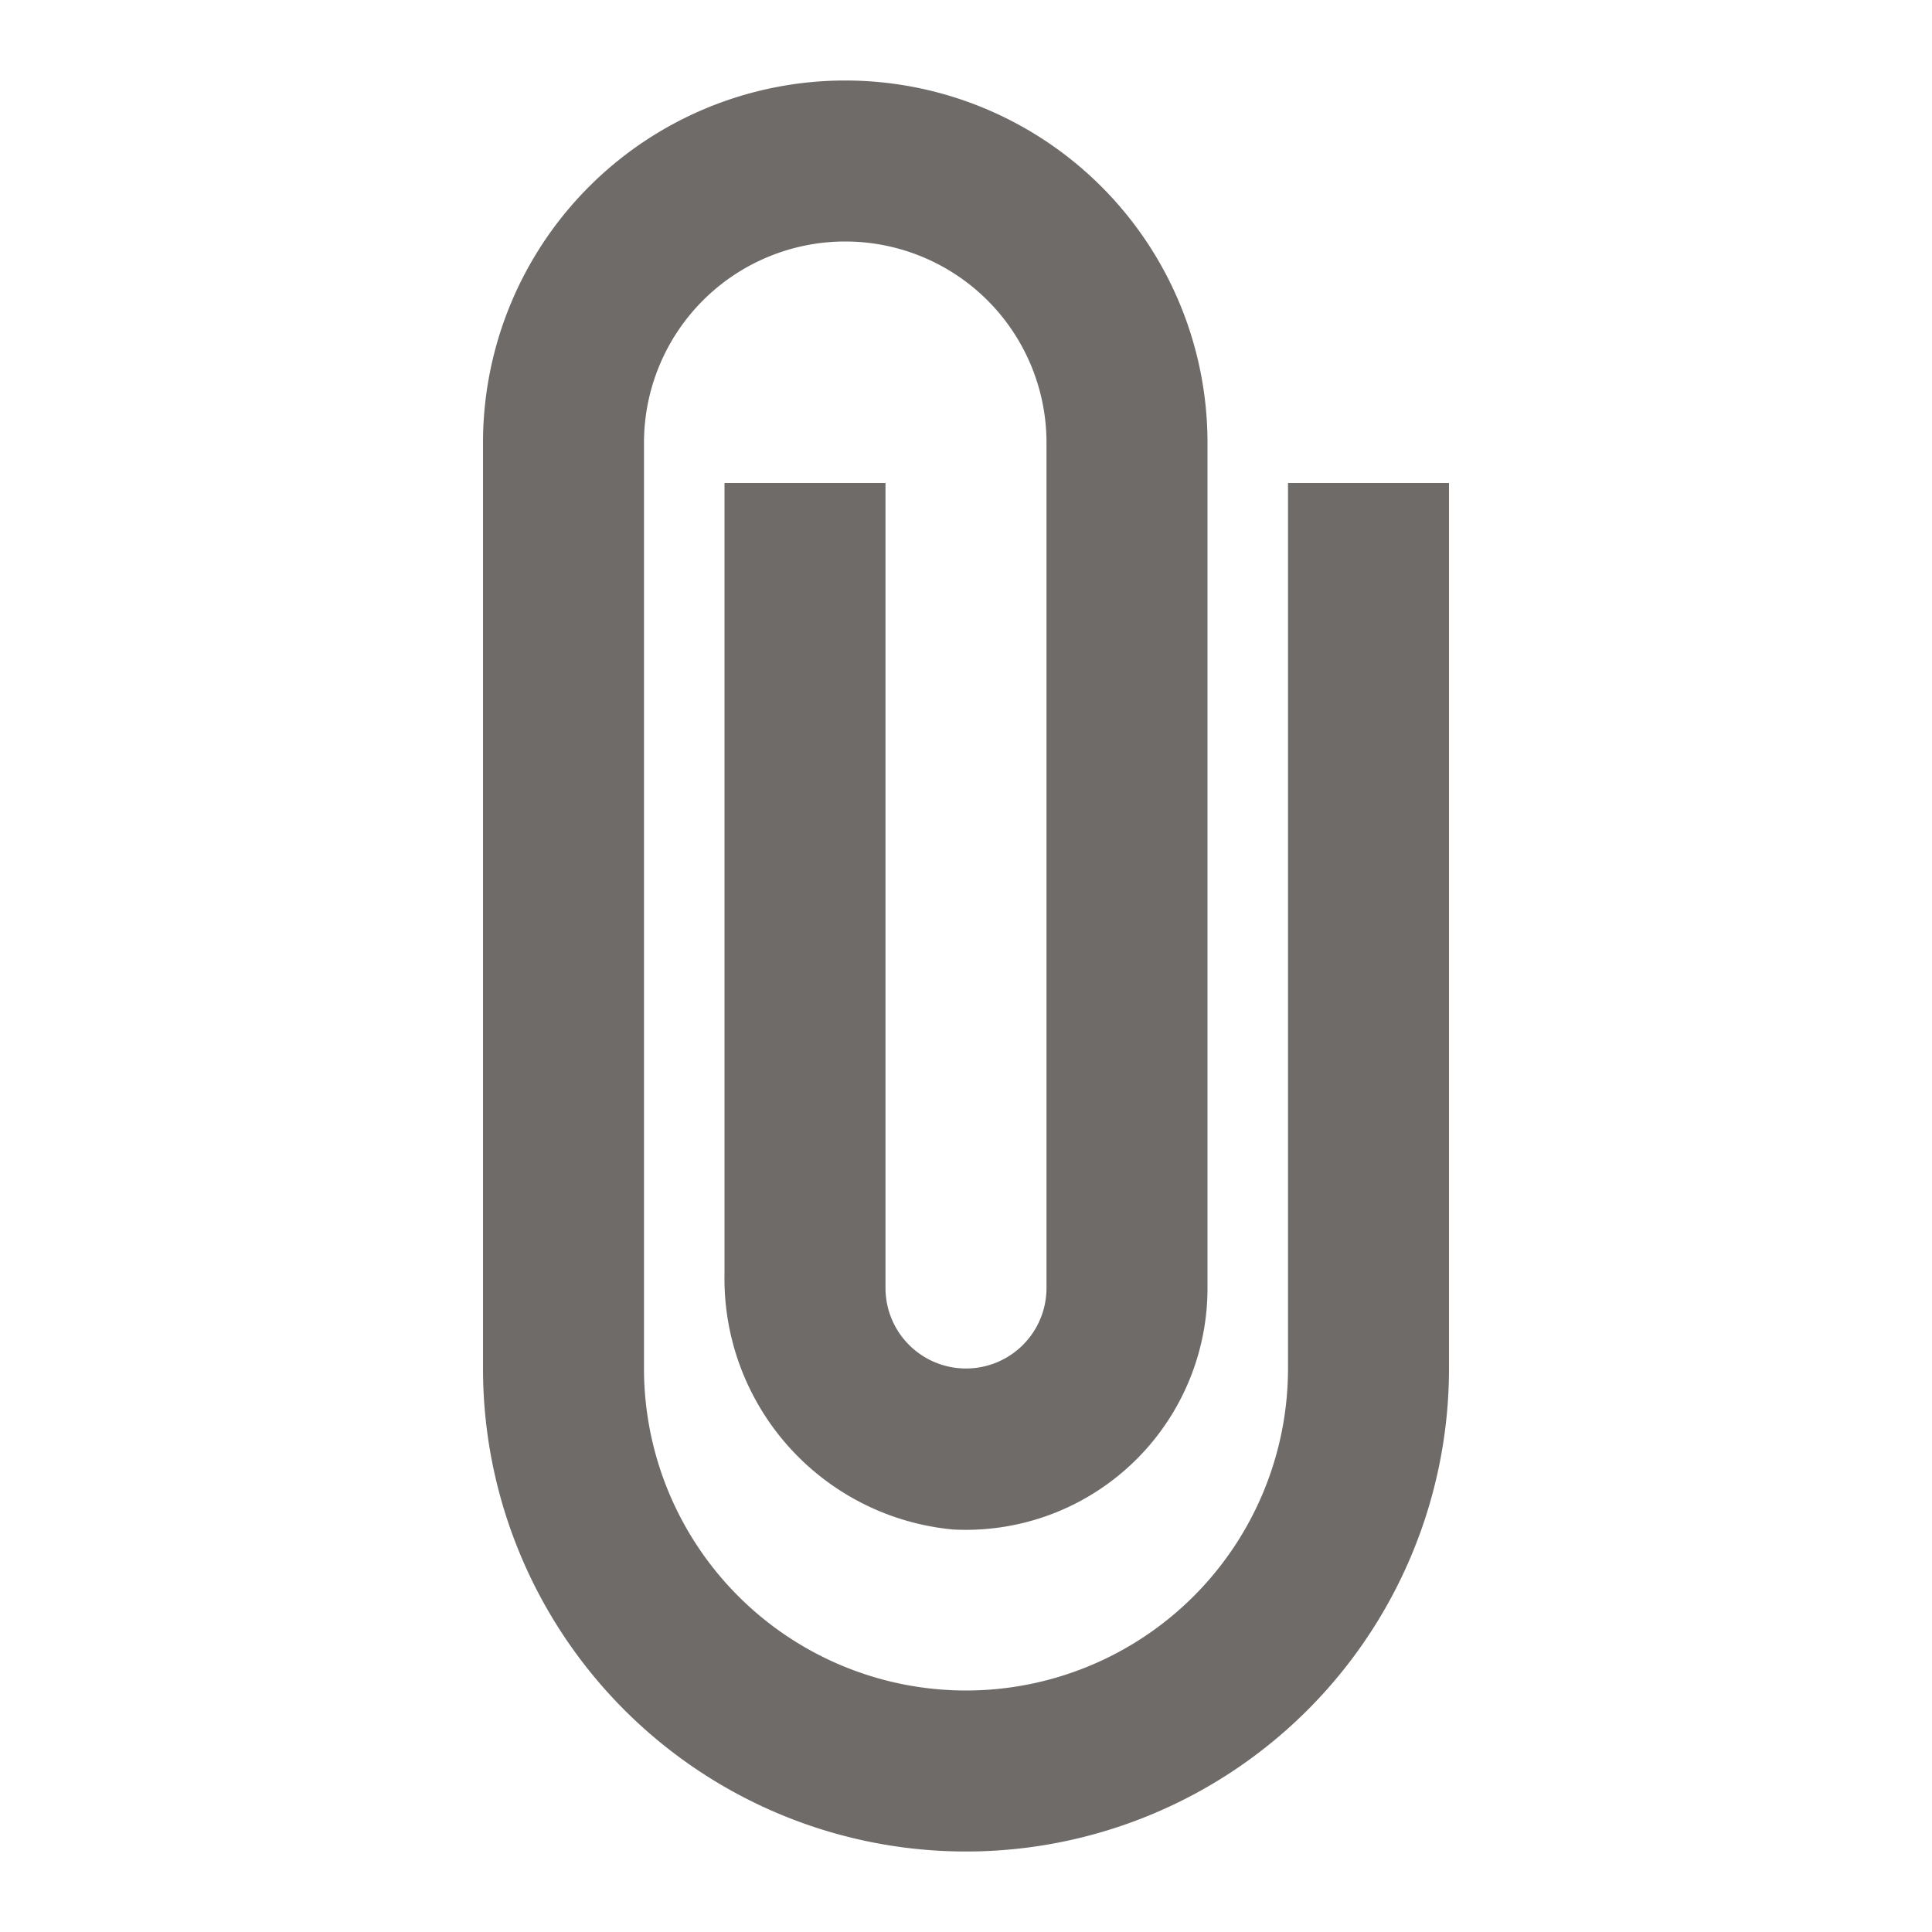 <svg id="Filled-attach_file" xmlns="http://www.w3.org/2000/svg" width="30" height="30" viewBox="0 0 30 30">
  <rect id="Rectangle_13373" data-name="Rectangle 13373" width="30" height="30" fill="#6f6b69" opacity="0"/>
  <path id="Path_38652" data-name="Path 38652" d="M241.5,96.25V110a5,5,0,0,1-10,0V95.625a3.125,3.125,0,1,1,6.25,0V108.75a1.25,1.25,0,0,1-2.5,0V96.25h-2.5v12.288a3.912,3.912,0,0,0,3.55,3.962,3.752,3.752,0,0,0,3.95-3.75V95.625a5.625,5.625,0,1,0-11.25,0V110a7.5,7.5,0,1,0,15,0V96.25Z" transform="translate(-221.5 -88.75)" fill="#6f6b69"/>
</svg>
